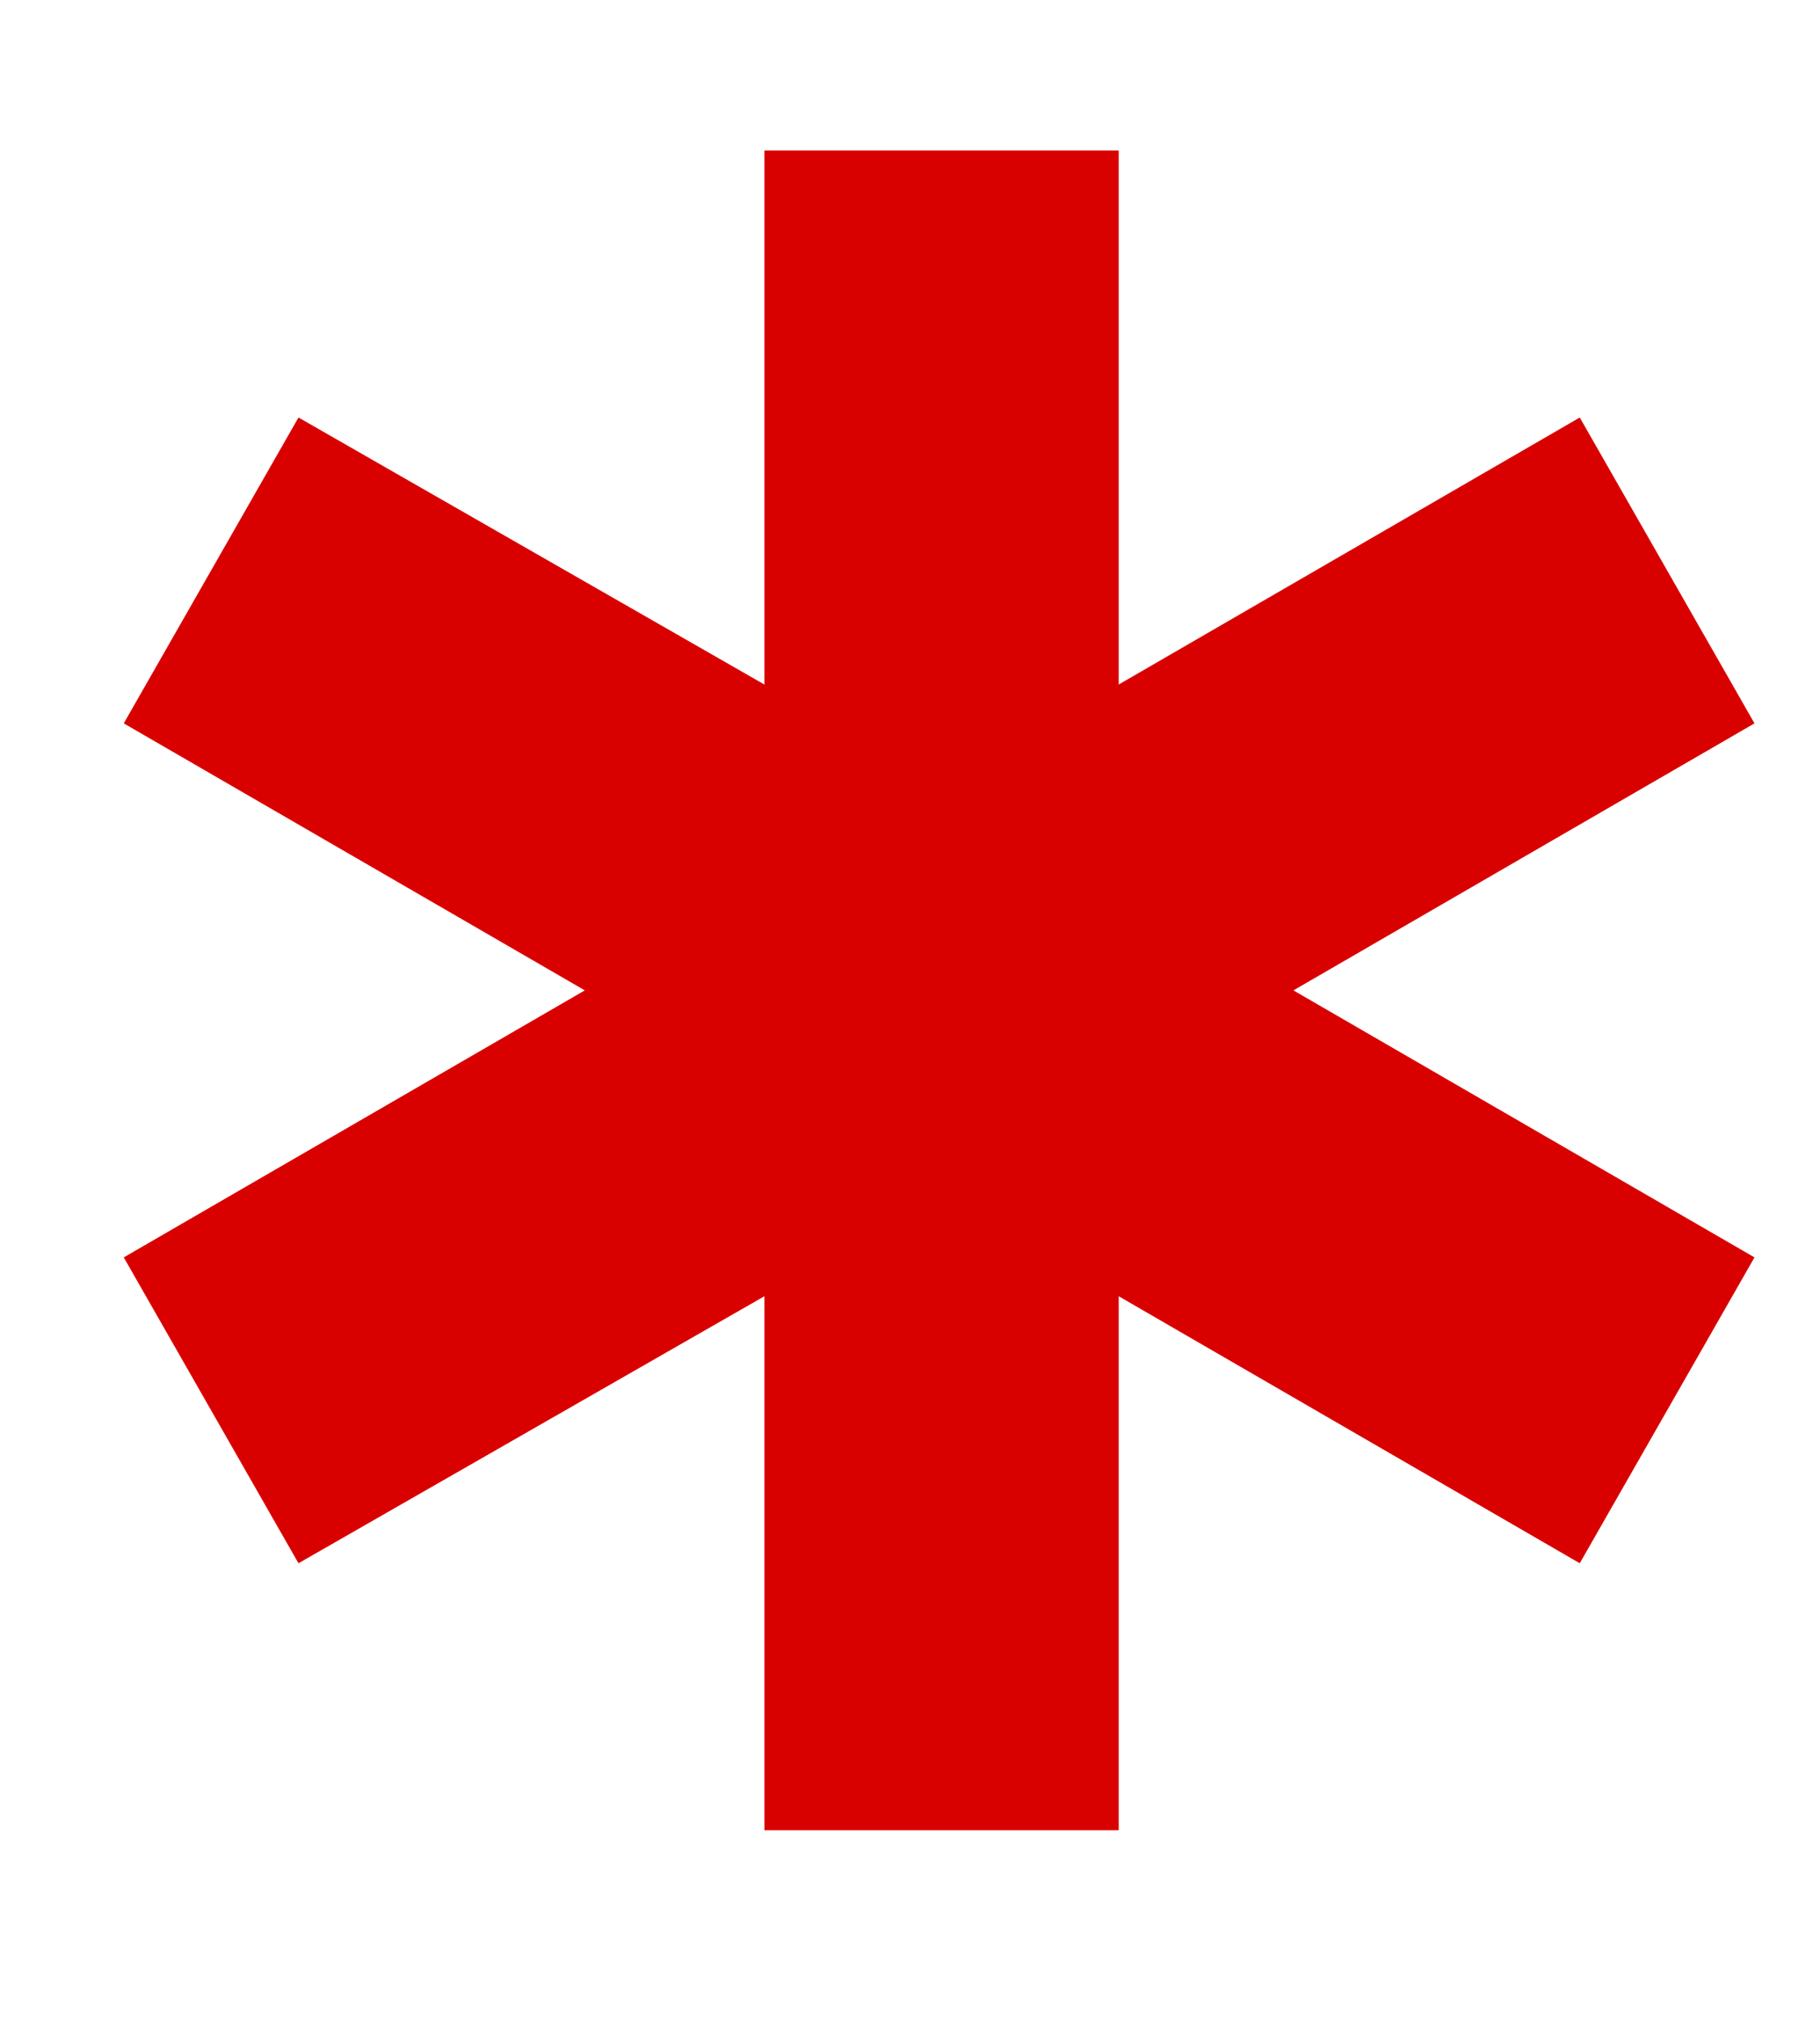 <svg width="9" height="10" viewBox="0 0 9 10" fill="none" xmlns="http://www.w3.org/2000/svg">
<path d="M3.78 9.048V6.408L1.476 7.728L0.612 6.216L2.892 4.896L0.612 3.576L1.476 2.064L3.78 3.384V0.744H5.532V3.384L7.812 2.064L8.676 3.576L6.396 4.896L8.676 6.216L7.812 7.728L5.532 6.408V9.048H3.78Z" fill="#D90000"/>
</svg>

